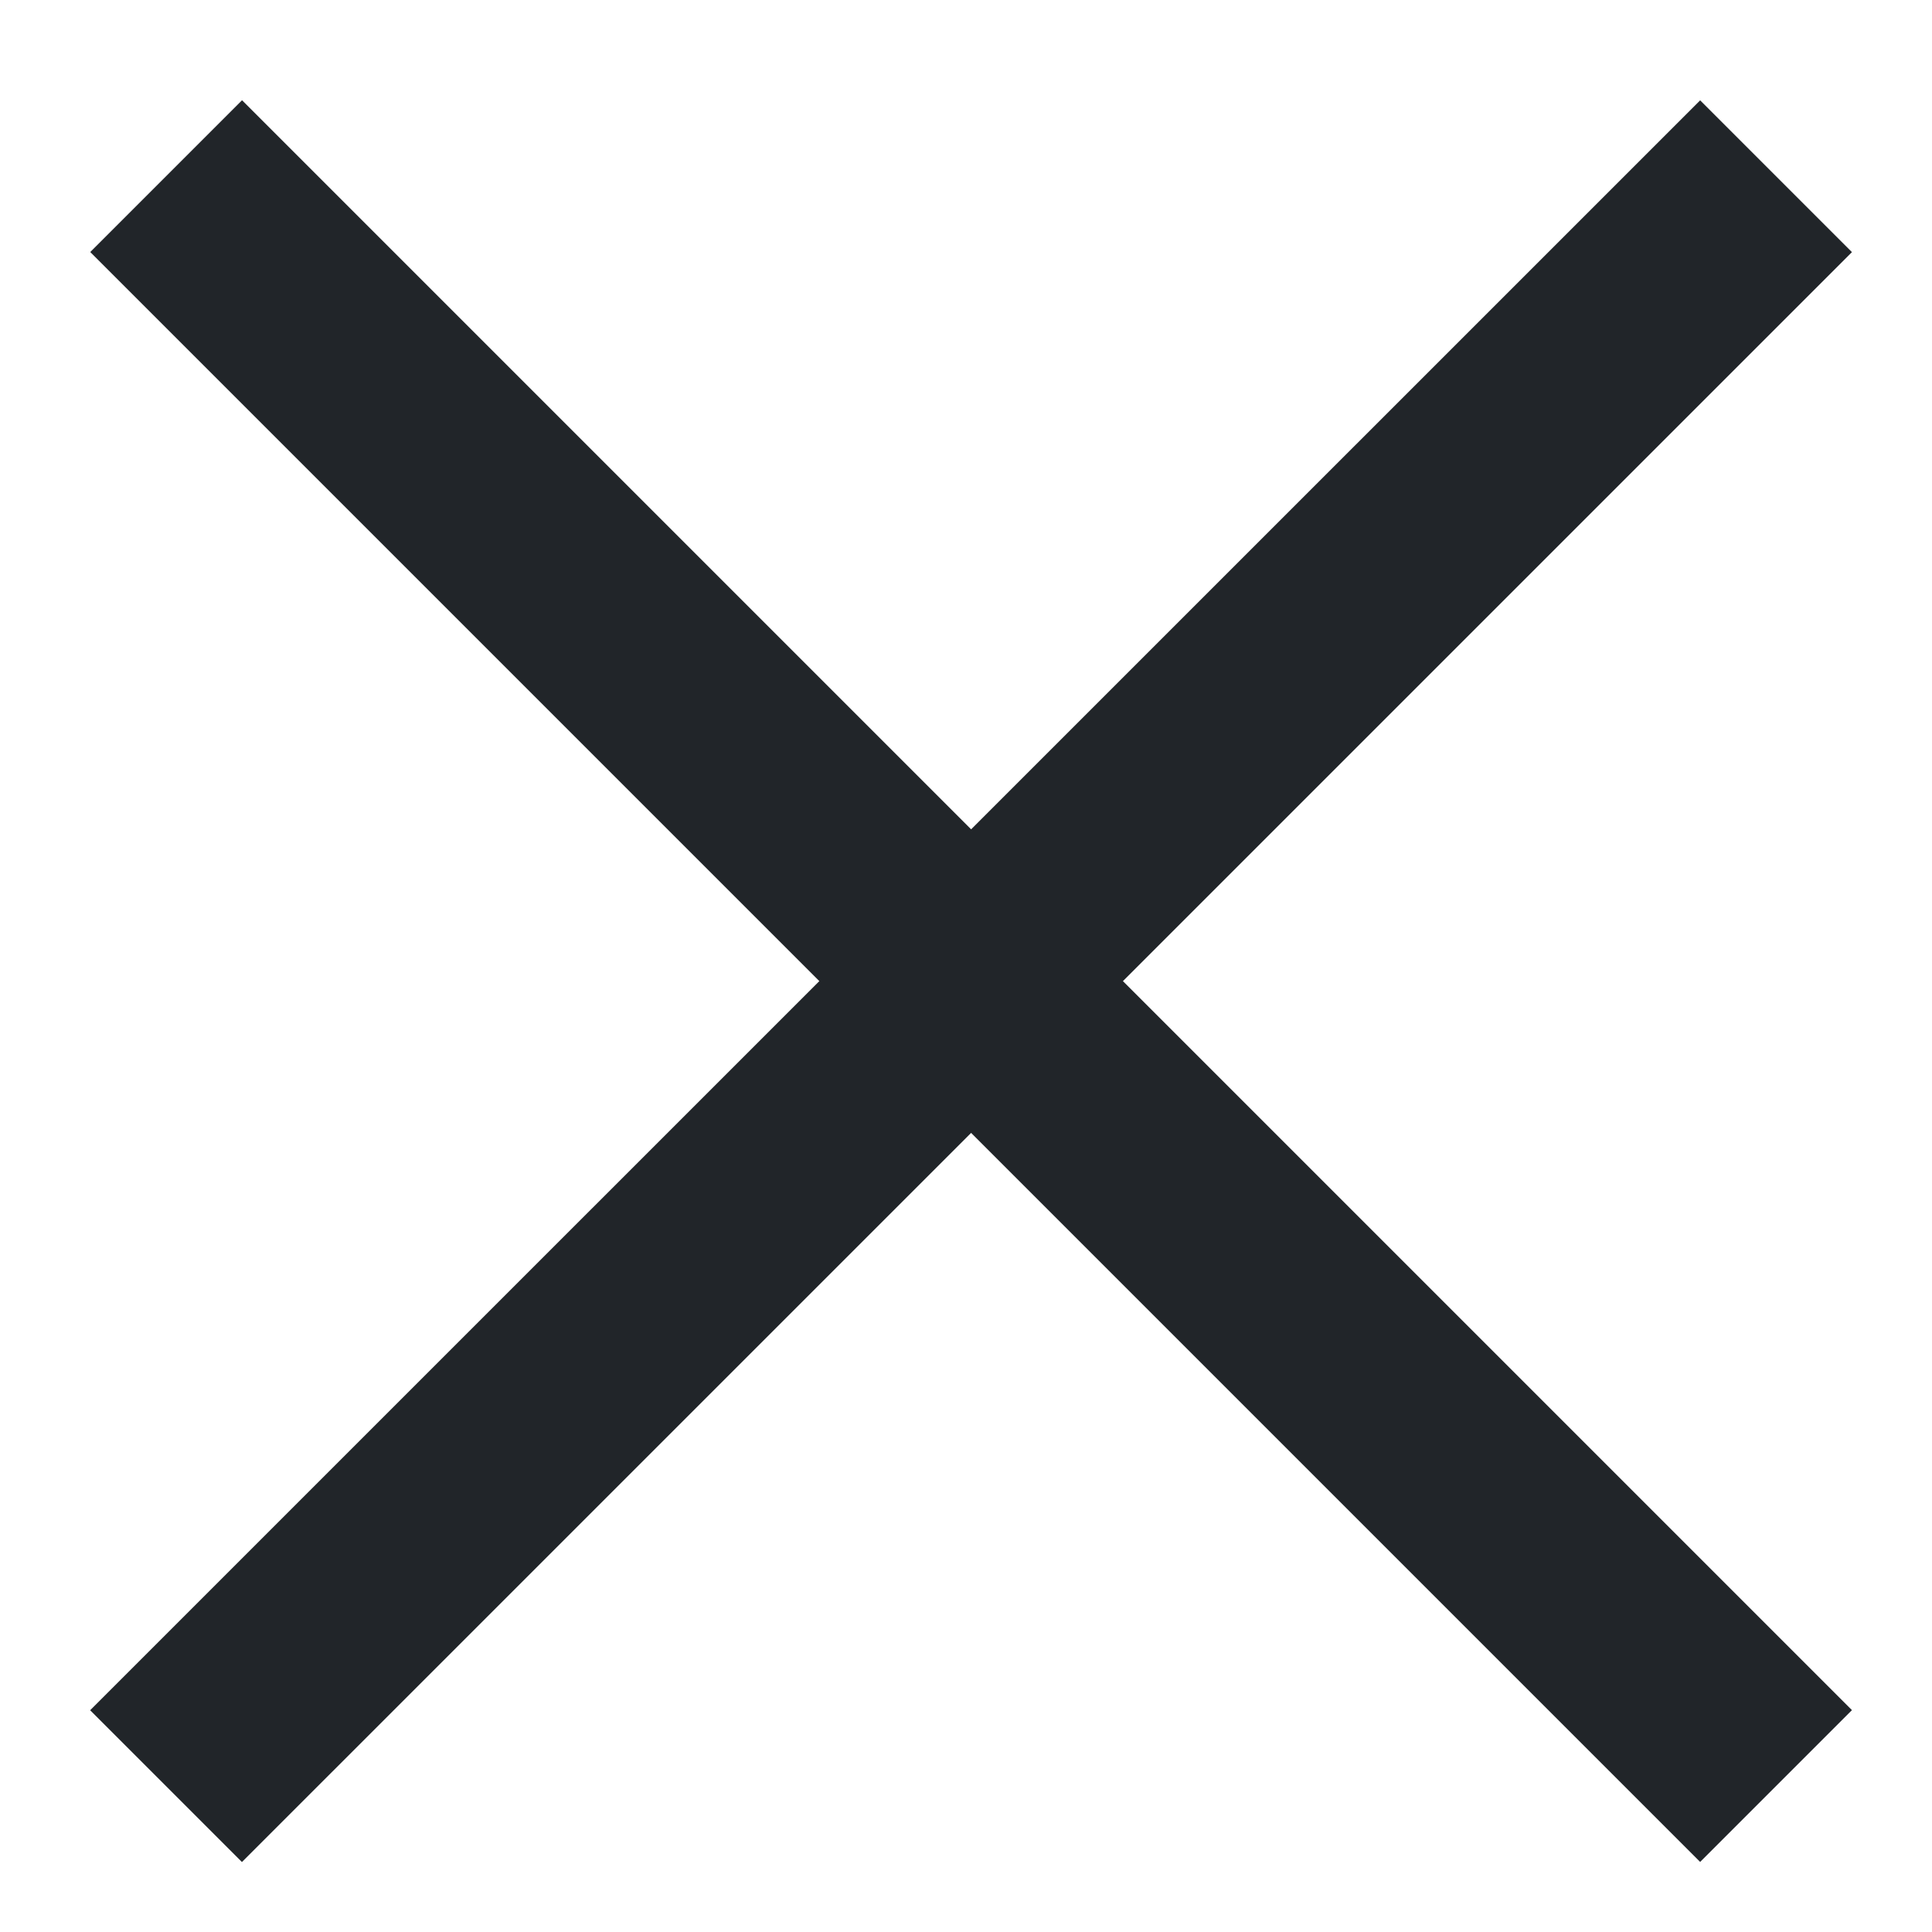 <svg width="18" height="18" viewBox="0 0 18 18" fill="none" xmlns="http://www.w3.org/2000/svg">
<path d="M1.548 1.641L16.547 16.64" stroke="#212529" stroke-width="2"/>
<path d="M1.547 16.641L16.547 1.642" stroke="#212529" stroke-width="2"/>
</svg>
